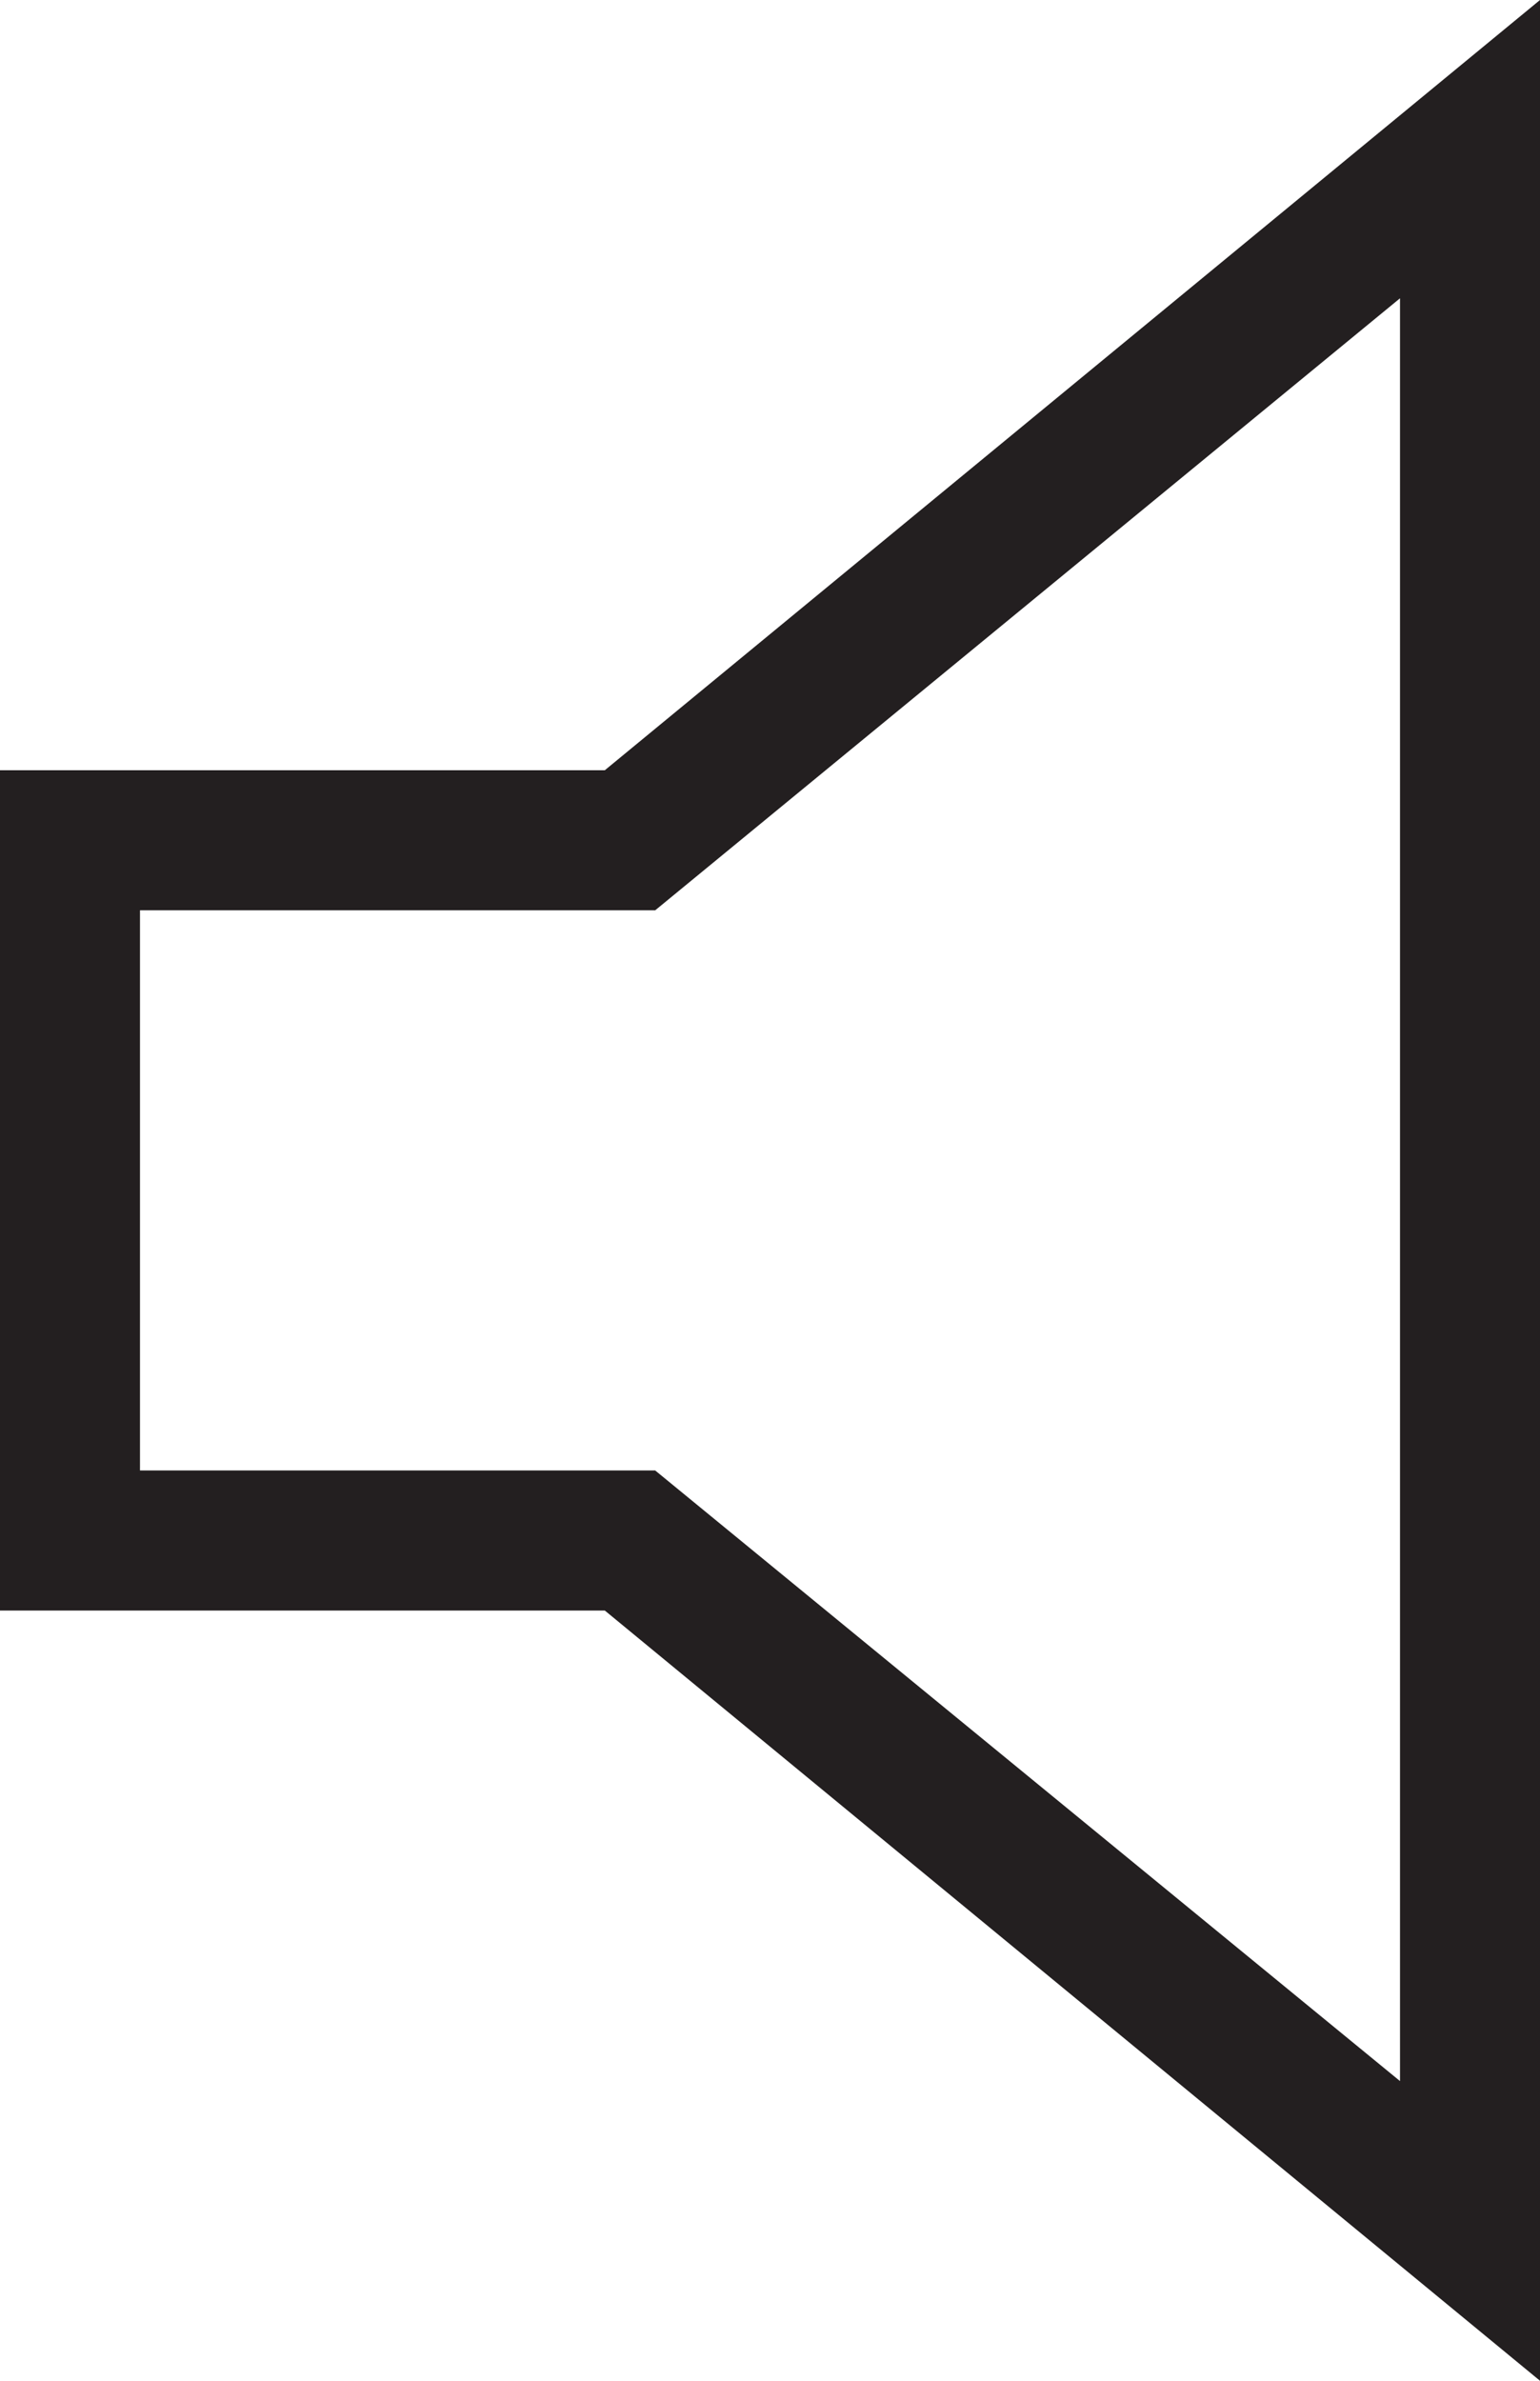<svg xmlns="http://www.w3.org/2000/svg" viewBox="0 0 22 34"><defs><style>.cls-1{fill:#231f20;}</style></defs><title>Volume - Mute</title><g id="Layer_2" data-name="Layer 2"><g id="Icons"><g id="Photo_Audio_Video" data-name="Photo / Audio / Video"><path id="Volume_-_Mute" data-name="Volume - Mute" class="cls-1" d="M8.64,11H0V23H8.64L22,34V0ZM20,29.72,9.36,21H2V13H9.36L20,4.26Z"/></g></g></g></svg>